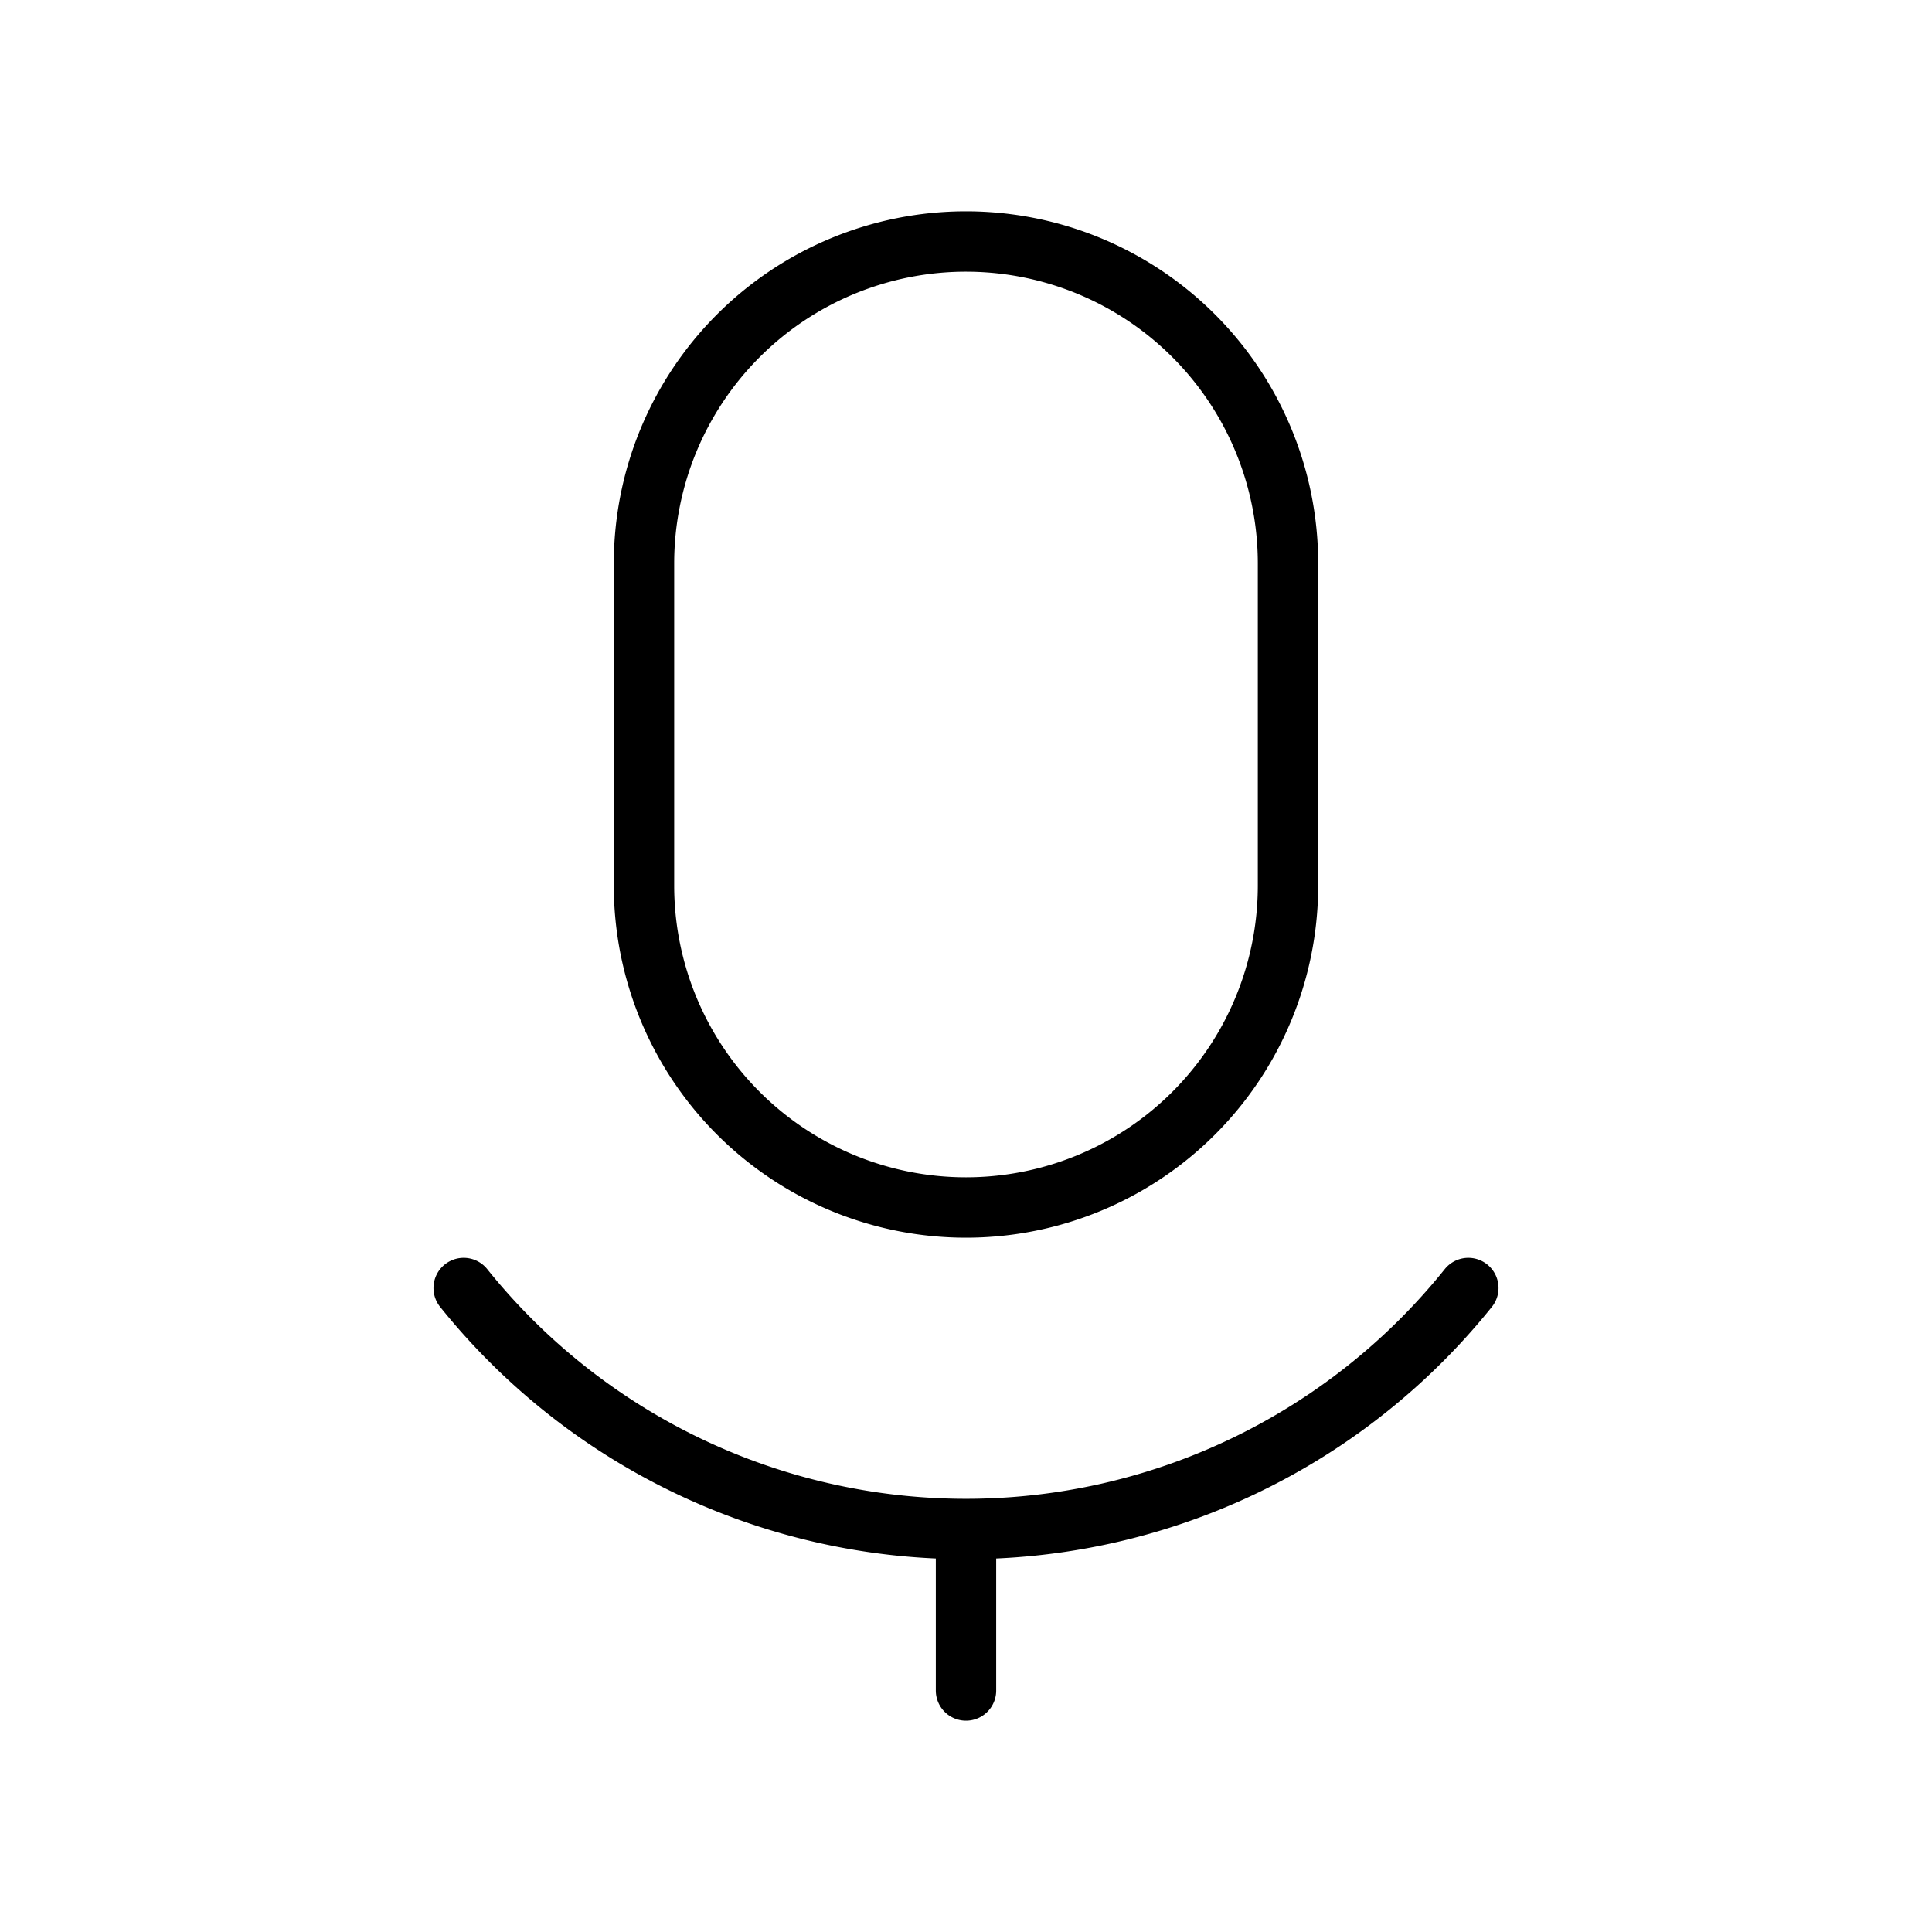 <svg id="line" xmlns="http://www.w3.org/2000/svg" viewBox="0 0 24 24" width="96" height="96"><path id="primary" d="M18.24,16A8,8,0,0,1,5.76,16" style="fill: none; stroke: currentColor;color:currentColor; stroke-linecap: round; stroke-linejoin: round; stroke-width: 0.75;"></path><path id="primary-2" data-name="primary" d="M12,15h0a4,4,0,0,1-4-4V7a4,4,0,0,1,4-4h0a4,4,0,0,1,4,4v4A4,4,0,0,1,12,15Zm0,4v2" style="fill: none; stroke: currentColor;color:currentColor; stroke-linecap: round; stroke-linejoin: round; stroke-width: 0.75;"></path></svg>